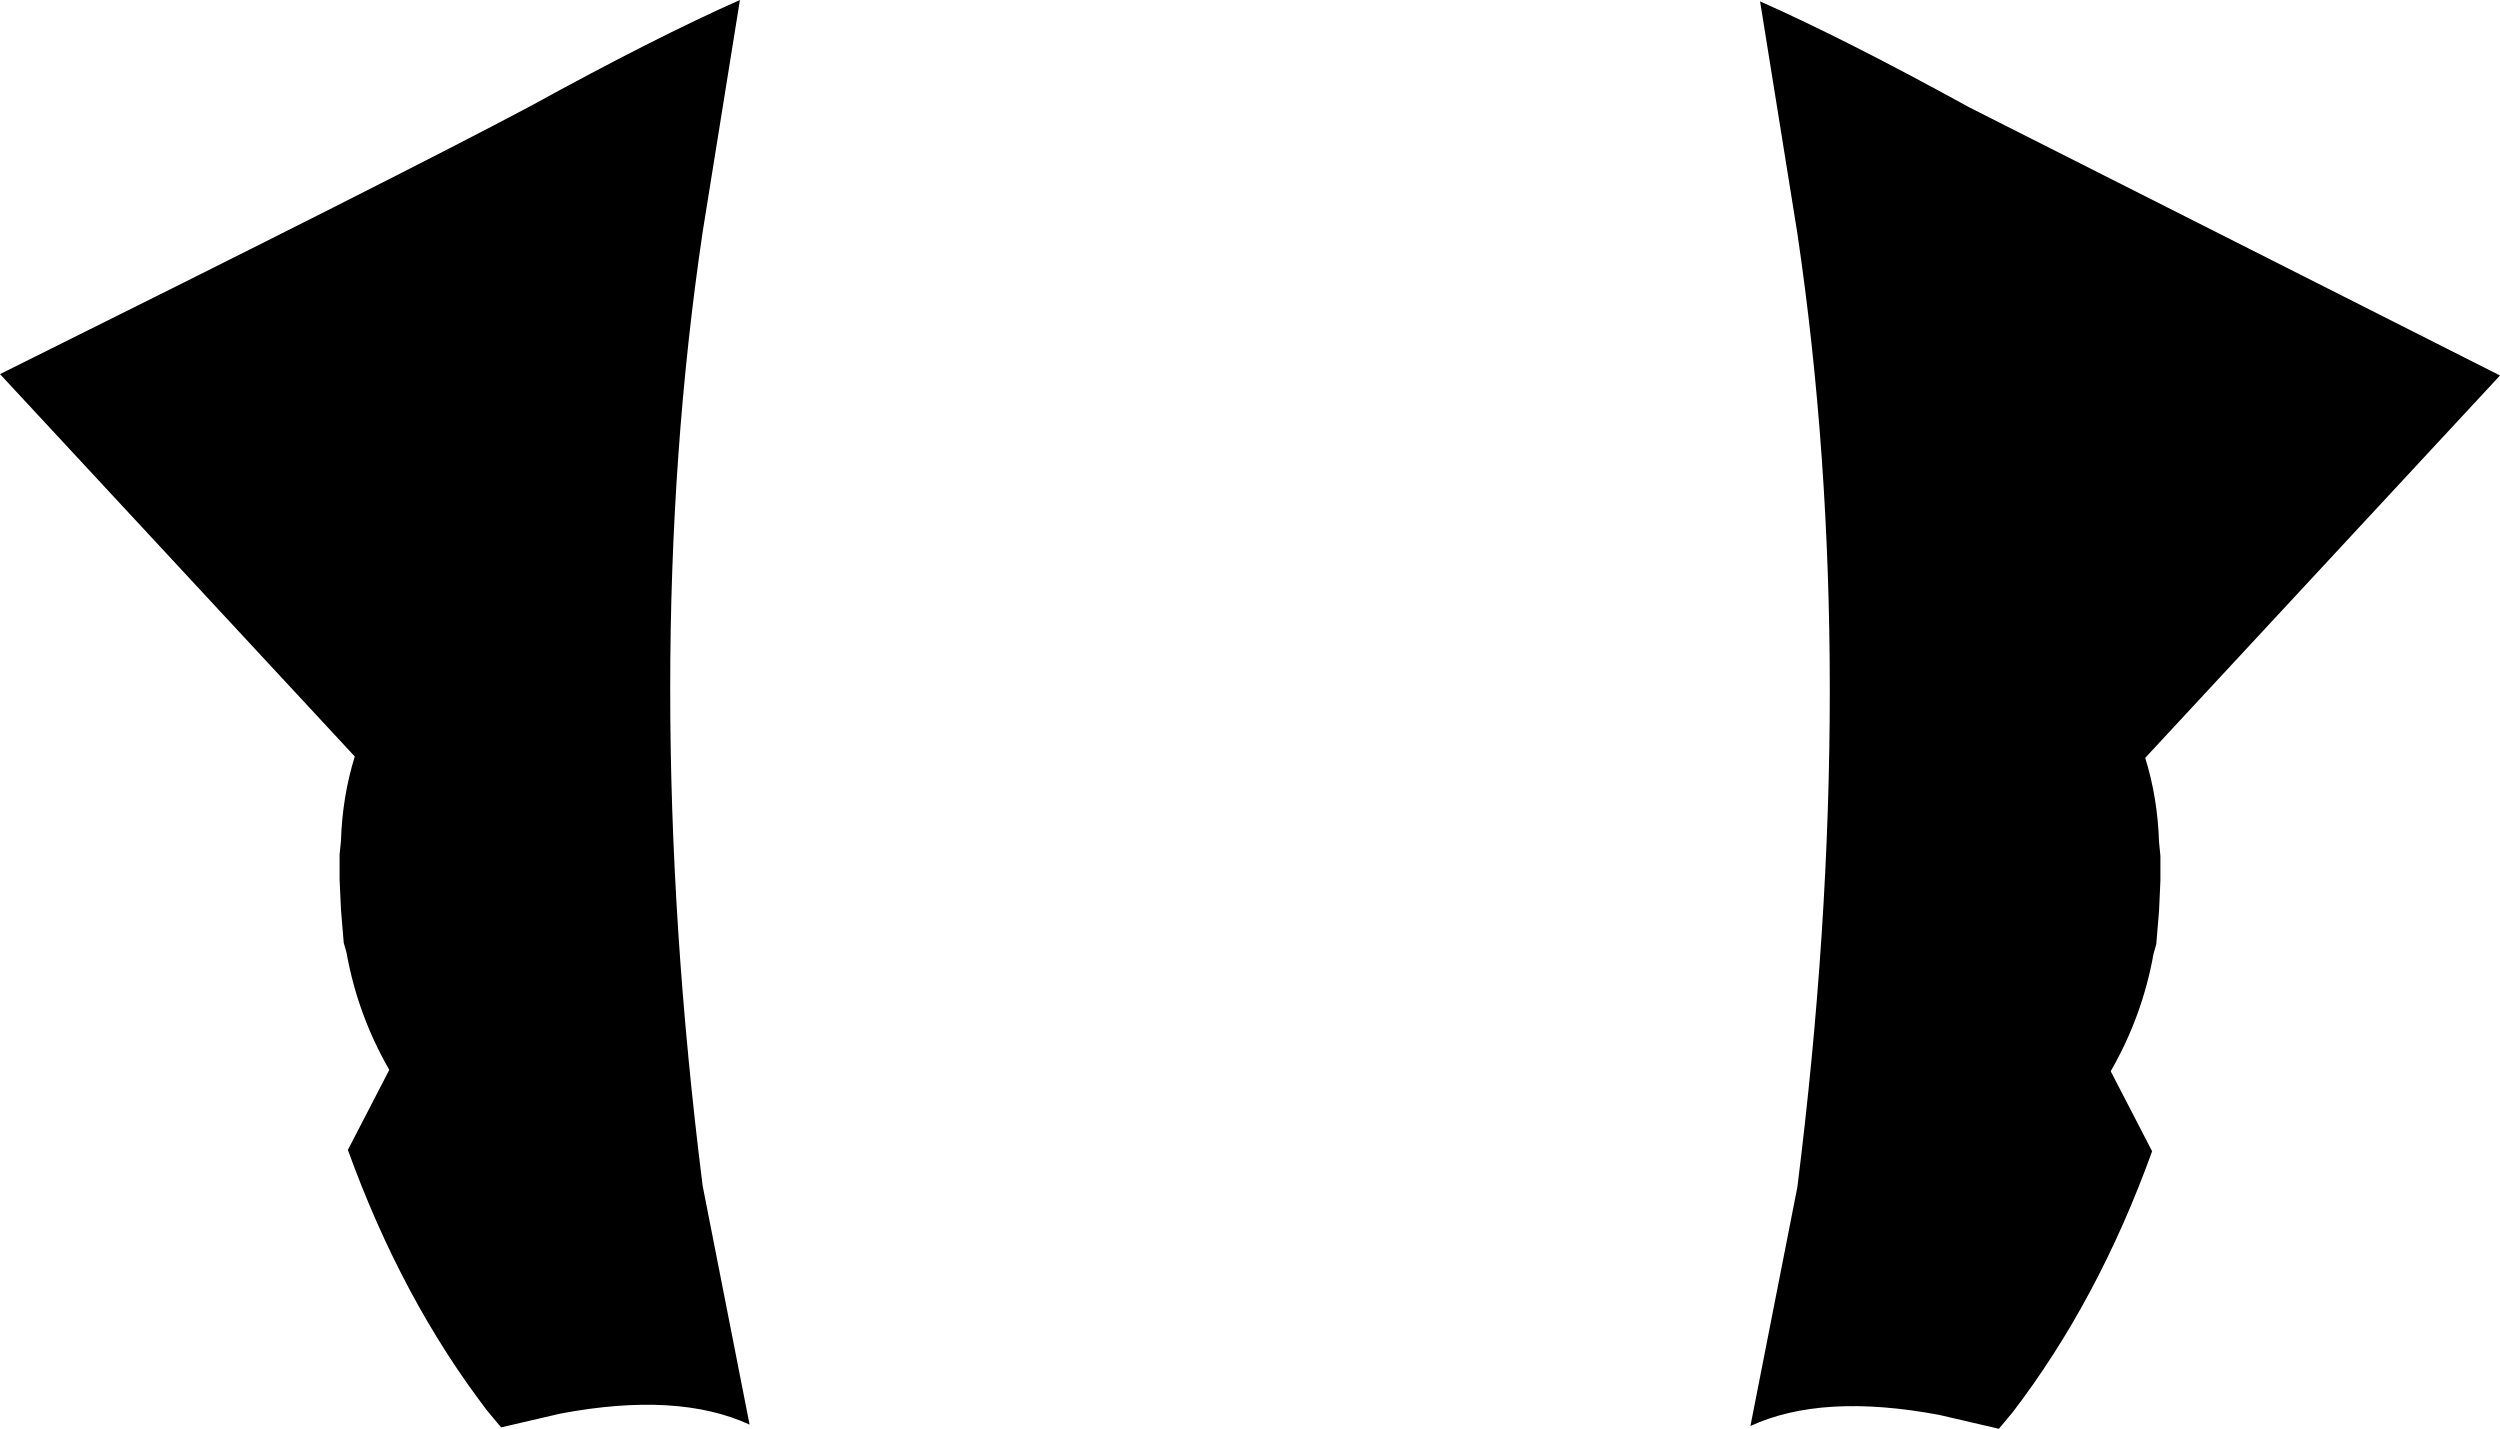 <?xml version="1.0" encoding="UTF-8" standalone="no"?>
<svg xmlns:xlink="http://www.w3.org/1999/xlink" height="51.75px" width="90.55px" xmlns="http://www.w3.org/2000/svg">
  <g transform="matrix(1.0, 0.0, 0.0, 1.0, -354.65, -229.6)">
    <path d="M445.2 243.2 L432.35 257.05 Q432.8 258.5 432.85 260.1 L432.9 260.6 432.9 261.25 432.9 261.5 432.85 262.6 432.75 263.8 432.65 264.15 Q432.25 266.4 431.1 268.4 L432.6 271.3 Q430.65 276.7 427.55 280.75 L427.05 281.35 424.9 280.85 Q420.65 280.05 418.05 281.25 L419.75 272.6 Q422.1 253.9 419.75 238.05 L418.4 229.65 Q421.45 231.0 426.0 233.5 L445.2 243.2 M380.1 238.0 Q377.75 253.85 380.1 272.55 L381.8 281.2 Q379.2 280.0 374.95 280.8 L372.8 281.3 372.3 280.7 Q369.2 276.65 367.25 271.25 L368.75 268.35 Q367.6 266.35 367.2 264.1 L367.1 263.75 367.0 262.55 366.95 261.45 366.95 261.2 366.95 260.55 367.0 260.05 Q367.05 258.45 367.5 257.0 L354.65 243.15 Q369.25 235.9 373.85 233.45 378.4 230.95 381.45 229.6 L380.1 238.0" fill="#000000" fill-rule="evenodd" stroke="none"/>
  </g>
</svg>
